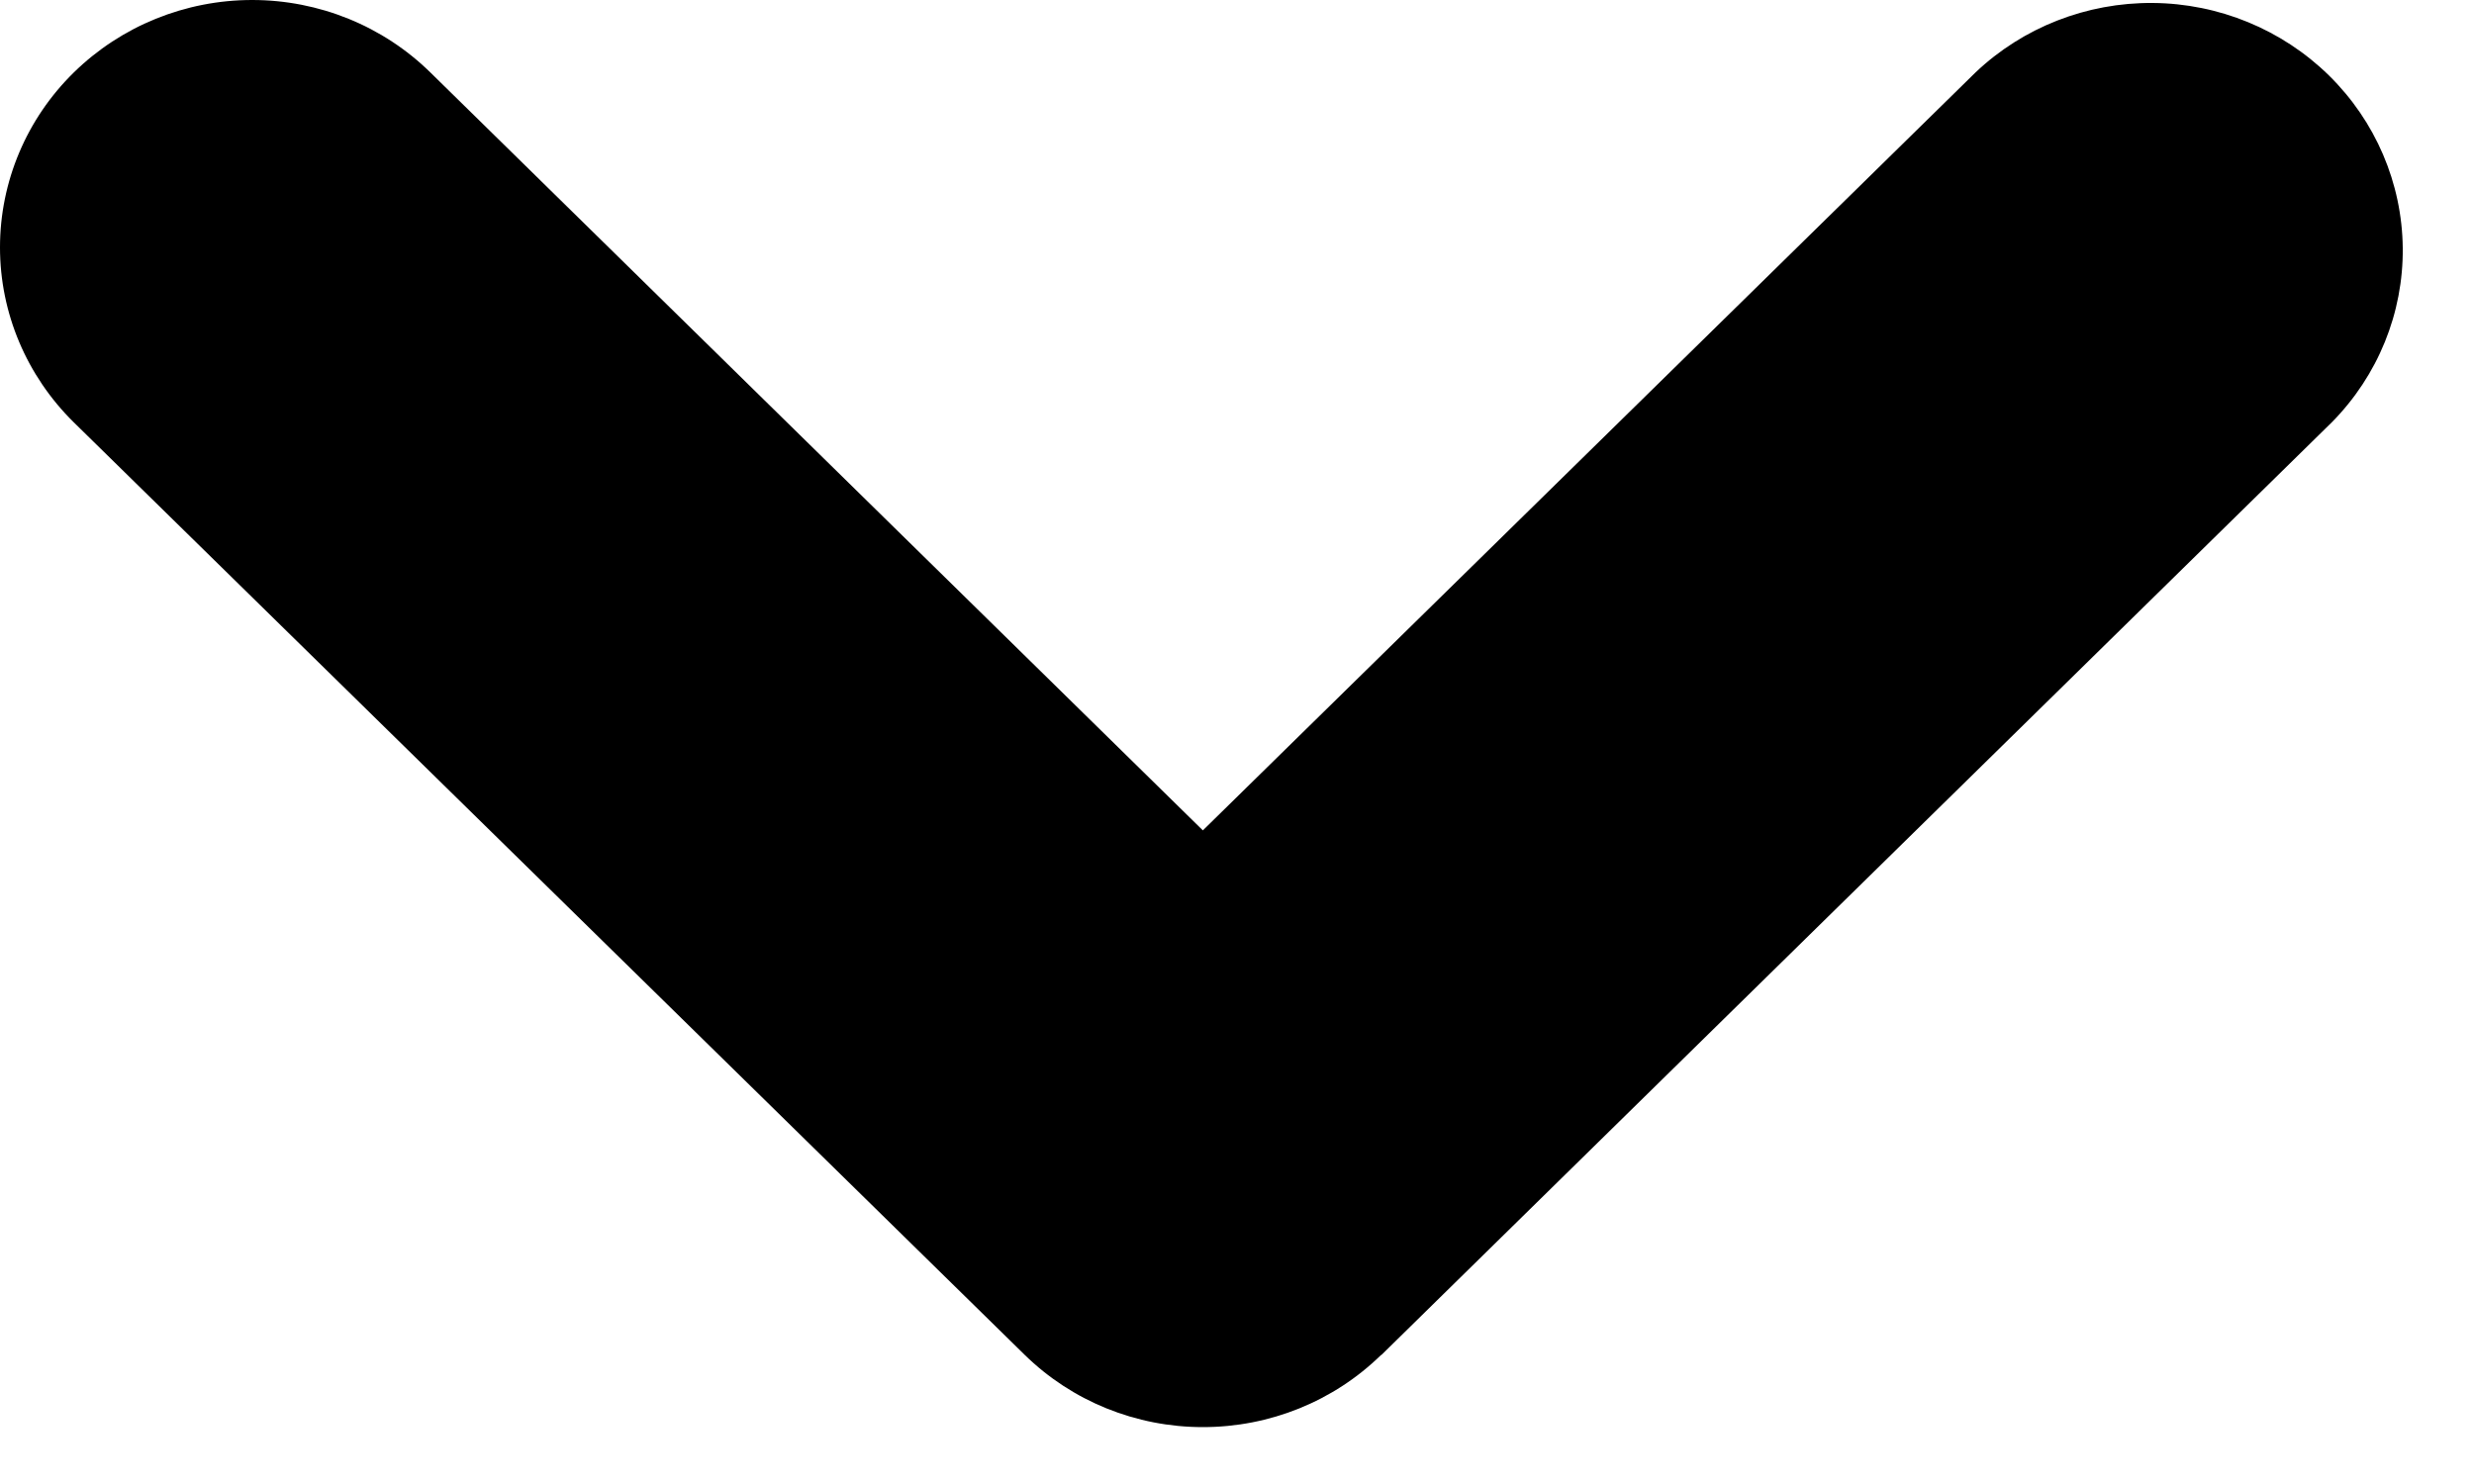 <?xml version="1.0" encoding="UTF-8" standalone="no"?><svg width='15' height='9' viewBox='0 0 15 9' fill='none' xmlns='http://www.w3.org/2000/svg'>
<path fill-rule='evenodd' clip-rule='evenodd' d='M8.374 8.217C8.087 8.498 7.699 8.655 7.293 8.655C6.888 8.655 6.5 8.498 6.213 8.217L0.447 2.561C0.161 2.279 -9.55117e-05 1.898 4.25182e-08 1.5C9.55968e-05 1.102 0.161 0.72 0.448 0.439C0.735 0.158 1.124 -9.37265e-05 1.529 4.17234e-08C1.935 9.38099e-05 2.323 0.158 2.61 0.44L7.293 5.036L11.977 0.44C12.265 0.166 12.651 0.015 13.052 0.018C13.453 0.021 13.836 0.179 14.12 0.457C14.403 0.735 14.564 1.111 14.568 1.504C14.572 1.898 14.418 2.277 14.139 2.56L8.375 8.218L8.374 8.217Z' fill='black'/>
</svg>
